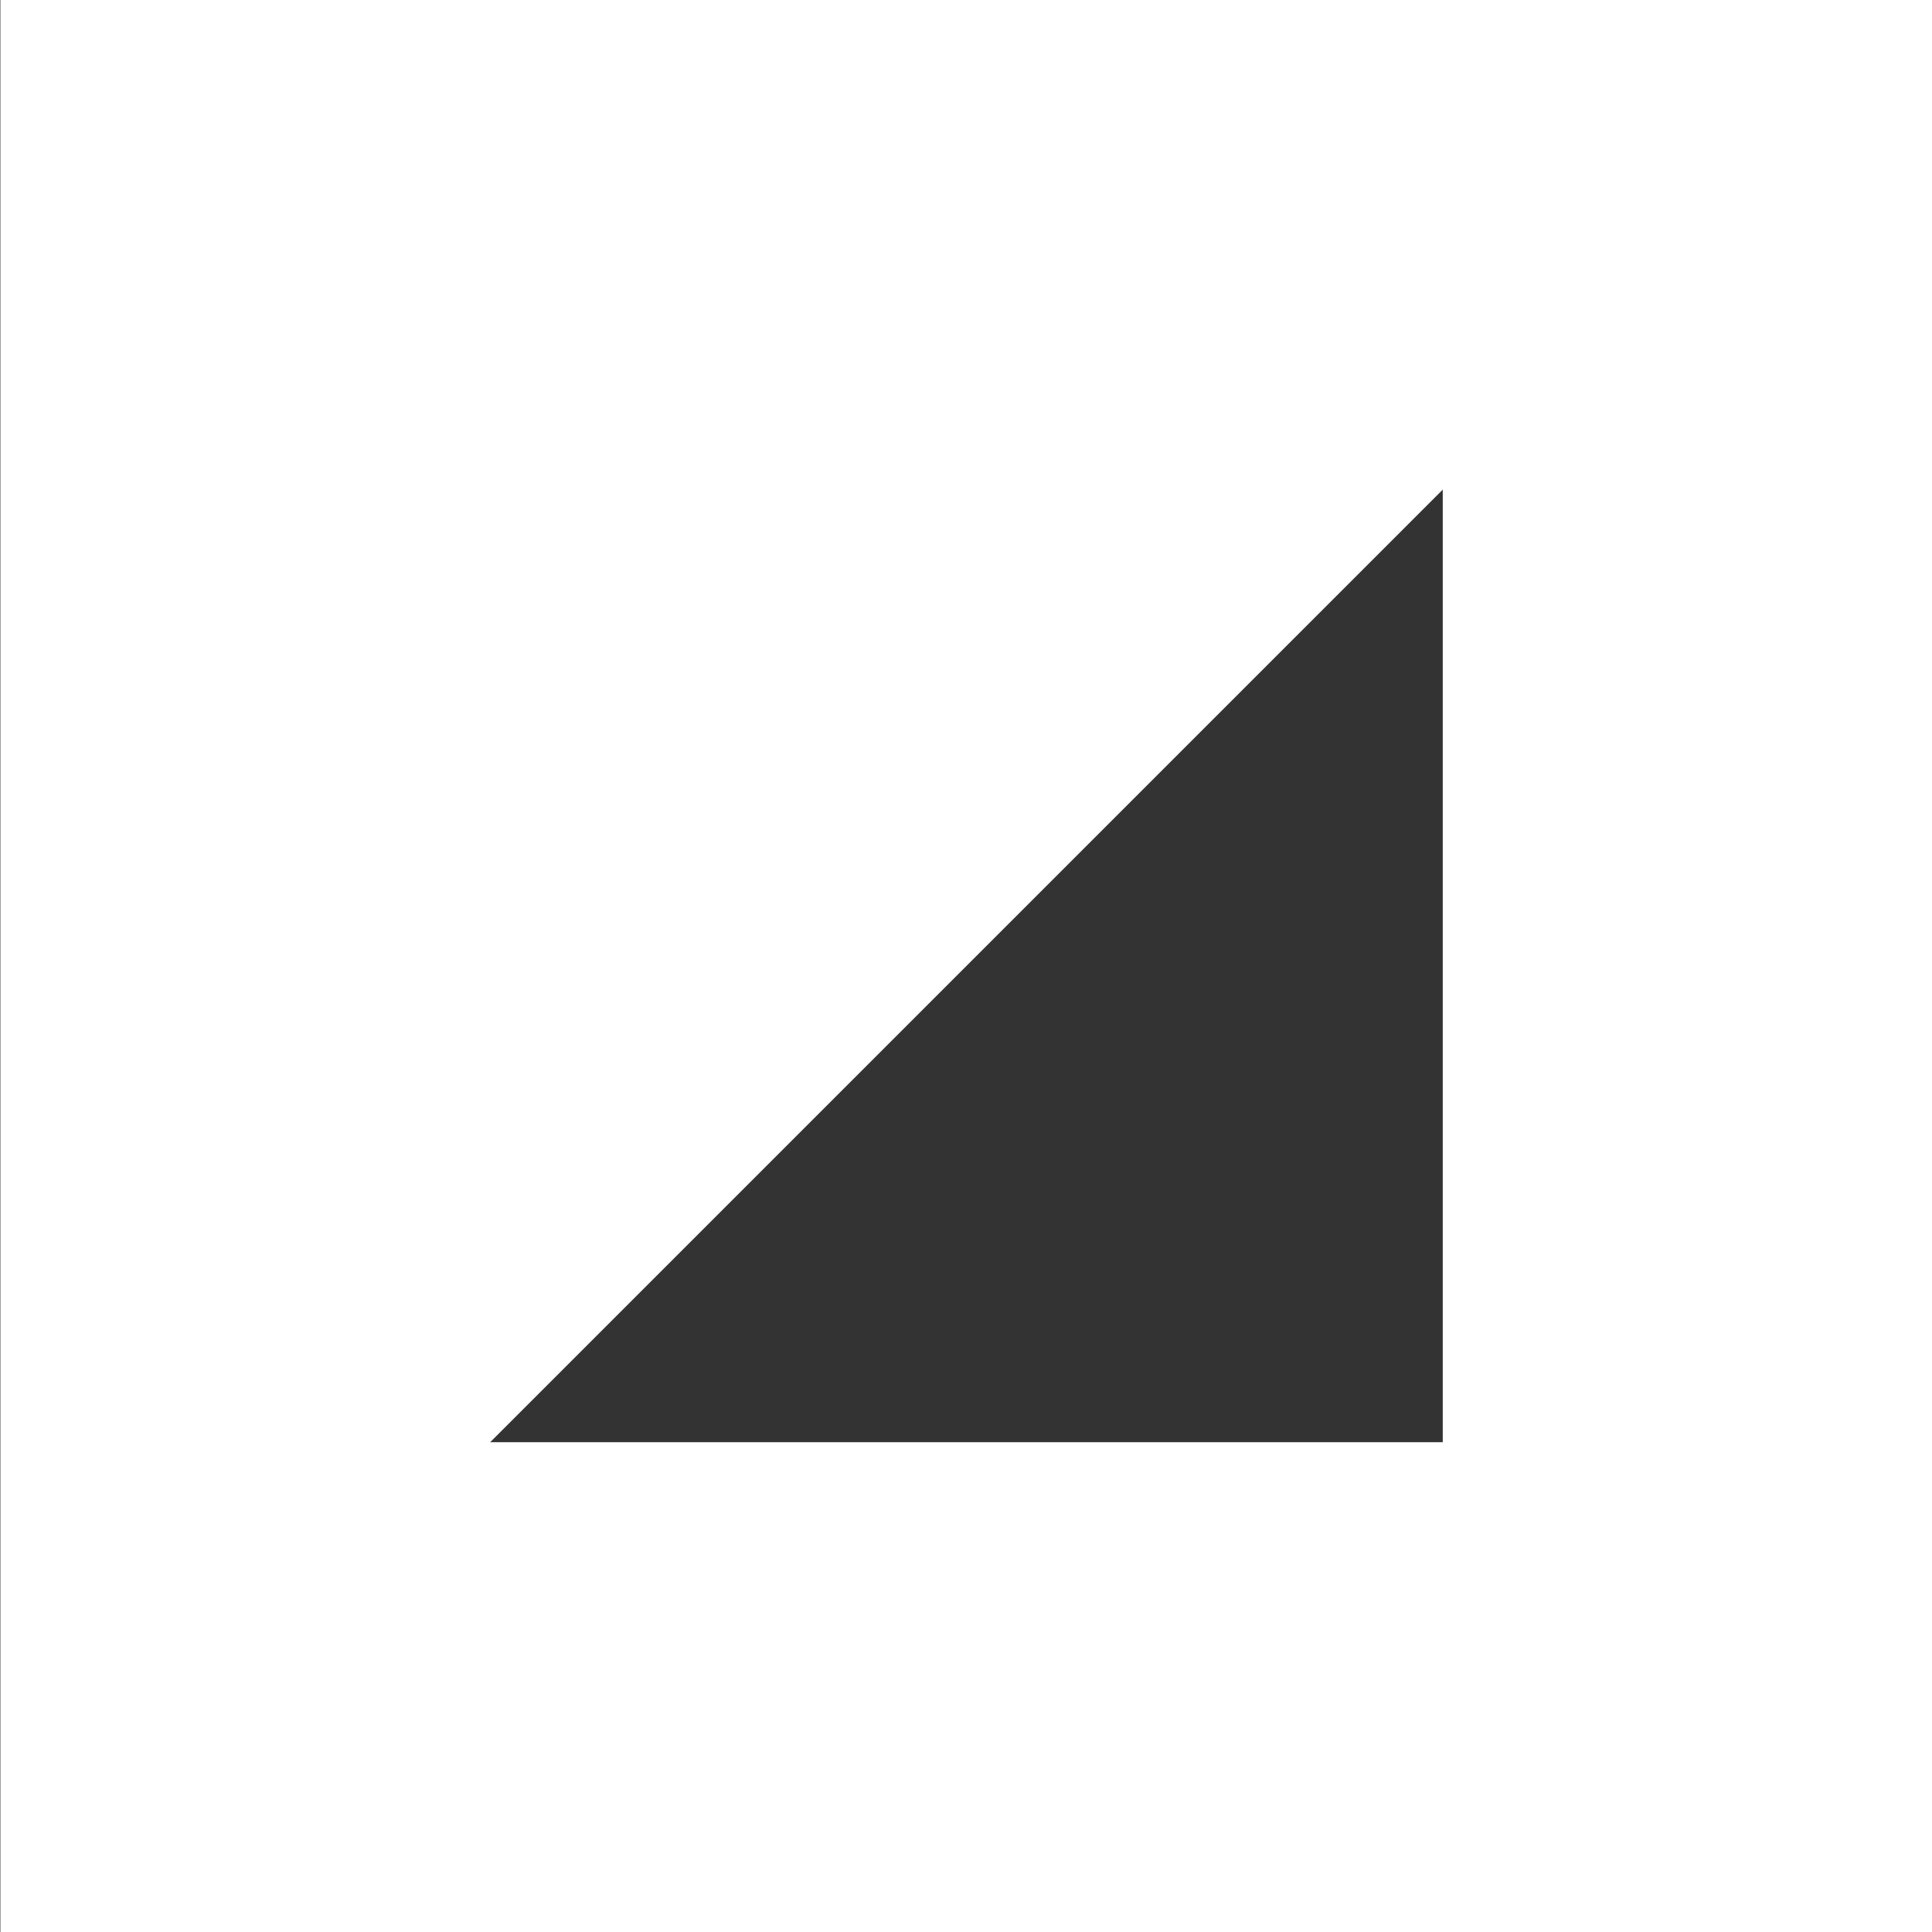 <?xml version="1.0" encoding="utf-8"?>
<svg version="1.1" id="Camada_1" xmlns="http://www.w3.org/2000/svg" xmlns:xlink="http://www.w3.org/1999/xlink" x="0px" y="0px"
	 viewBox="0 0 1035 1035" style="enable-background:new 0 0 1035 1035;" xml:space="preserve">
<rect x="0" y="0" width="1035" height="1035" fill="#333333" stroke="none"/>
<style type="text/css">
	.st0{fill:#ffffff;}
</style>
<g>
	<g>
		<path class="st0" d="M0.2-0.2V1035h1035.2V-0.2H0.2z M772.9,772.6H262.6l510.3-510.3V772.6z"/>
	</g>
</g>
</svg>
